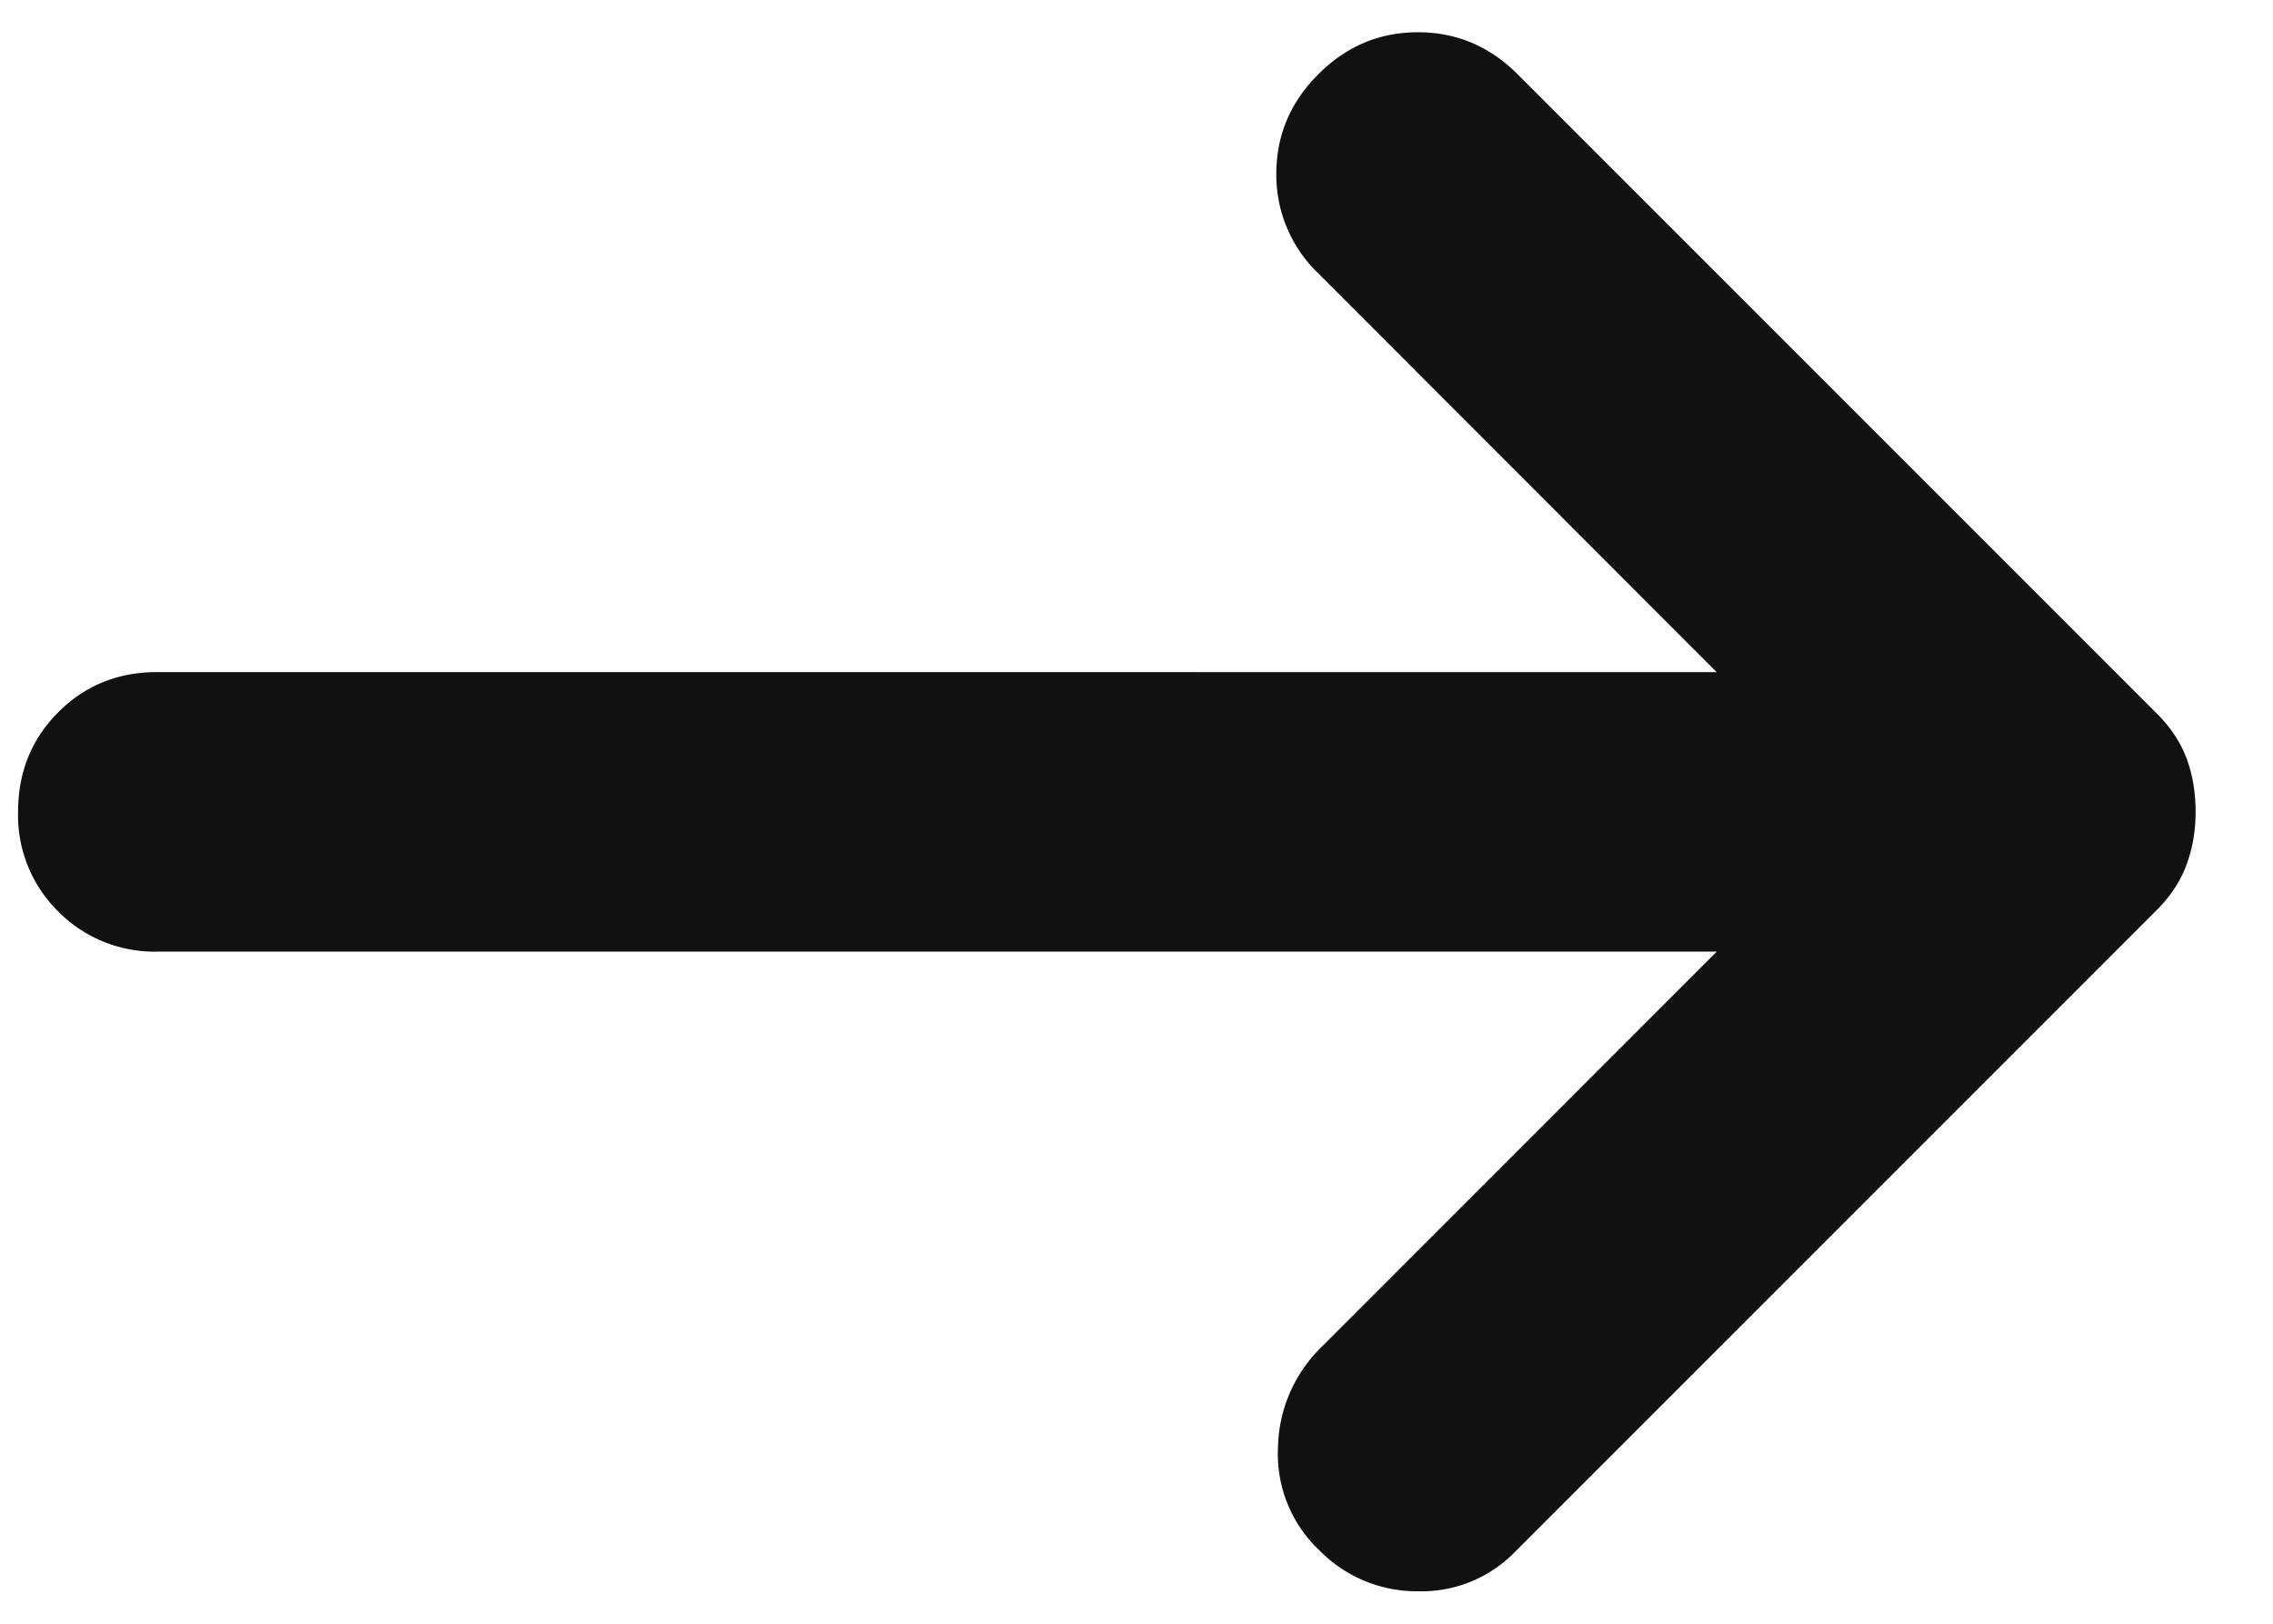 <svg width="21" height="15" fill="none" xmlns="http://www.w3.org/2000/svg"><path d="M12.18 14.313a1.224 1.224 0 0 1-.373-.936 1.33 1.33 0 0 1 .405-.936l3.649-3.65H1.459a1.25 1.25 0 0 1-.921-.371 1.245 1.245 0 0 1-.371-.92c0-.366.124-.673.372-.921s.555-.372.92-.37H15.86L12.18 2.526a1.258 1.258 0 0 1-.388-.92c0-.357.13-.663.388-.92.258-.259.565-.388.92-.388.356 0 .663.13.92.387l5.91 5.91c.129.129.22.269.275.42.054.15.08.312.08.484s-.027.334-.082.484c-.054.151-.145.291-.273.42l-5.942 5.942a1.204 1.204 0 0 1-.887.355 1.26 1.26 0 0 1-.921-.388z" fill="#111"/></svg>